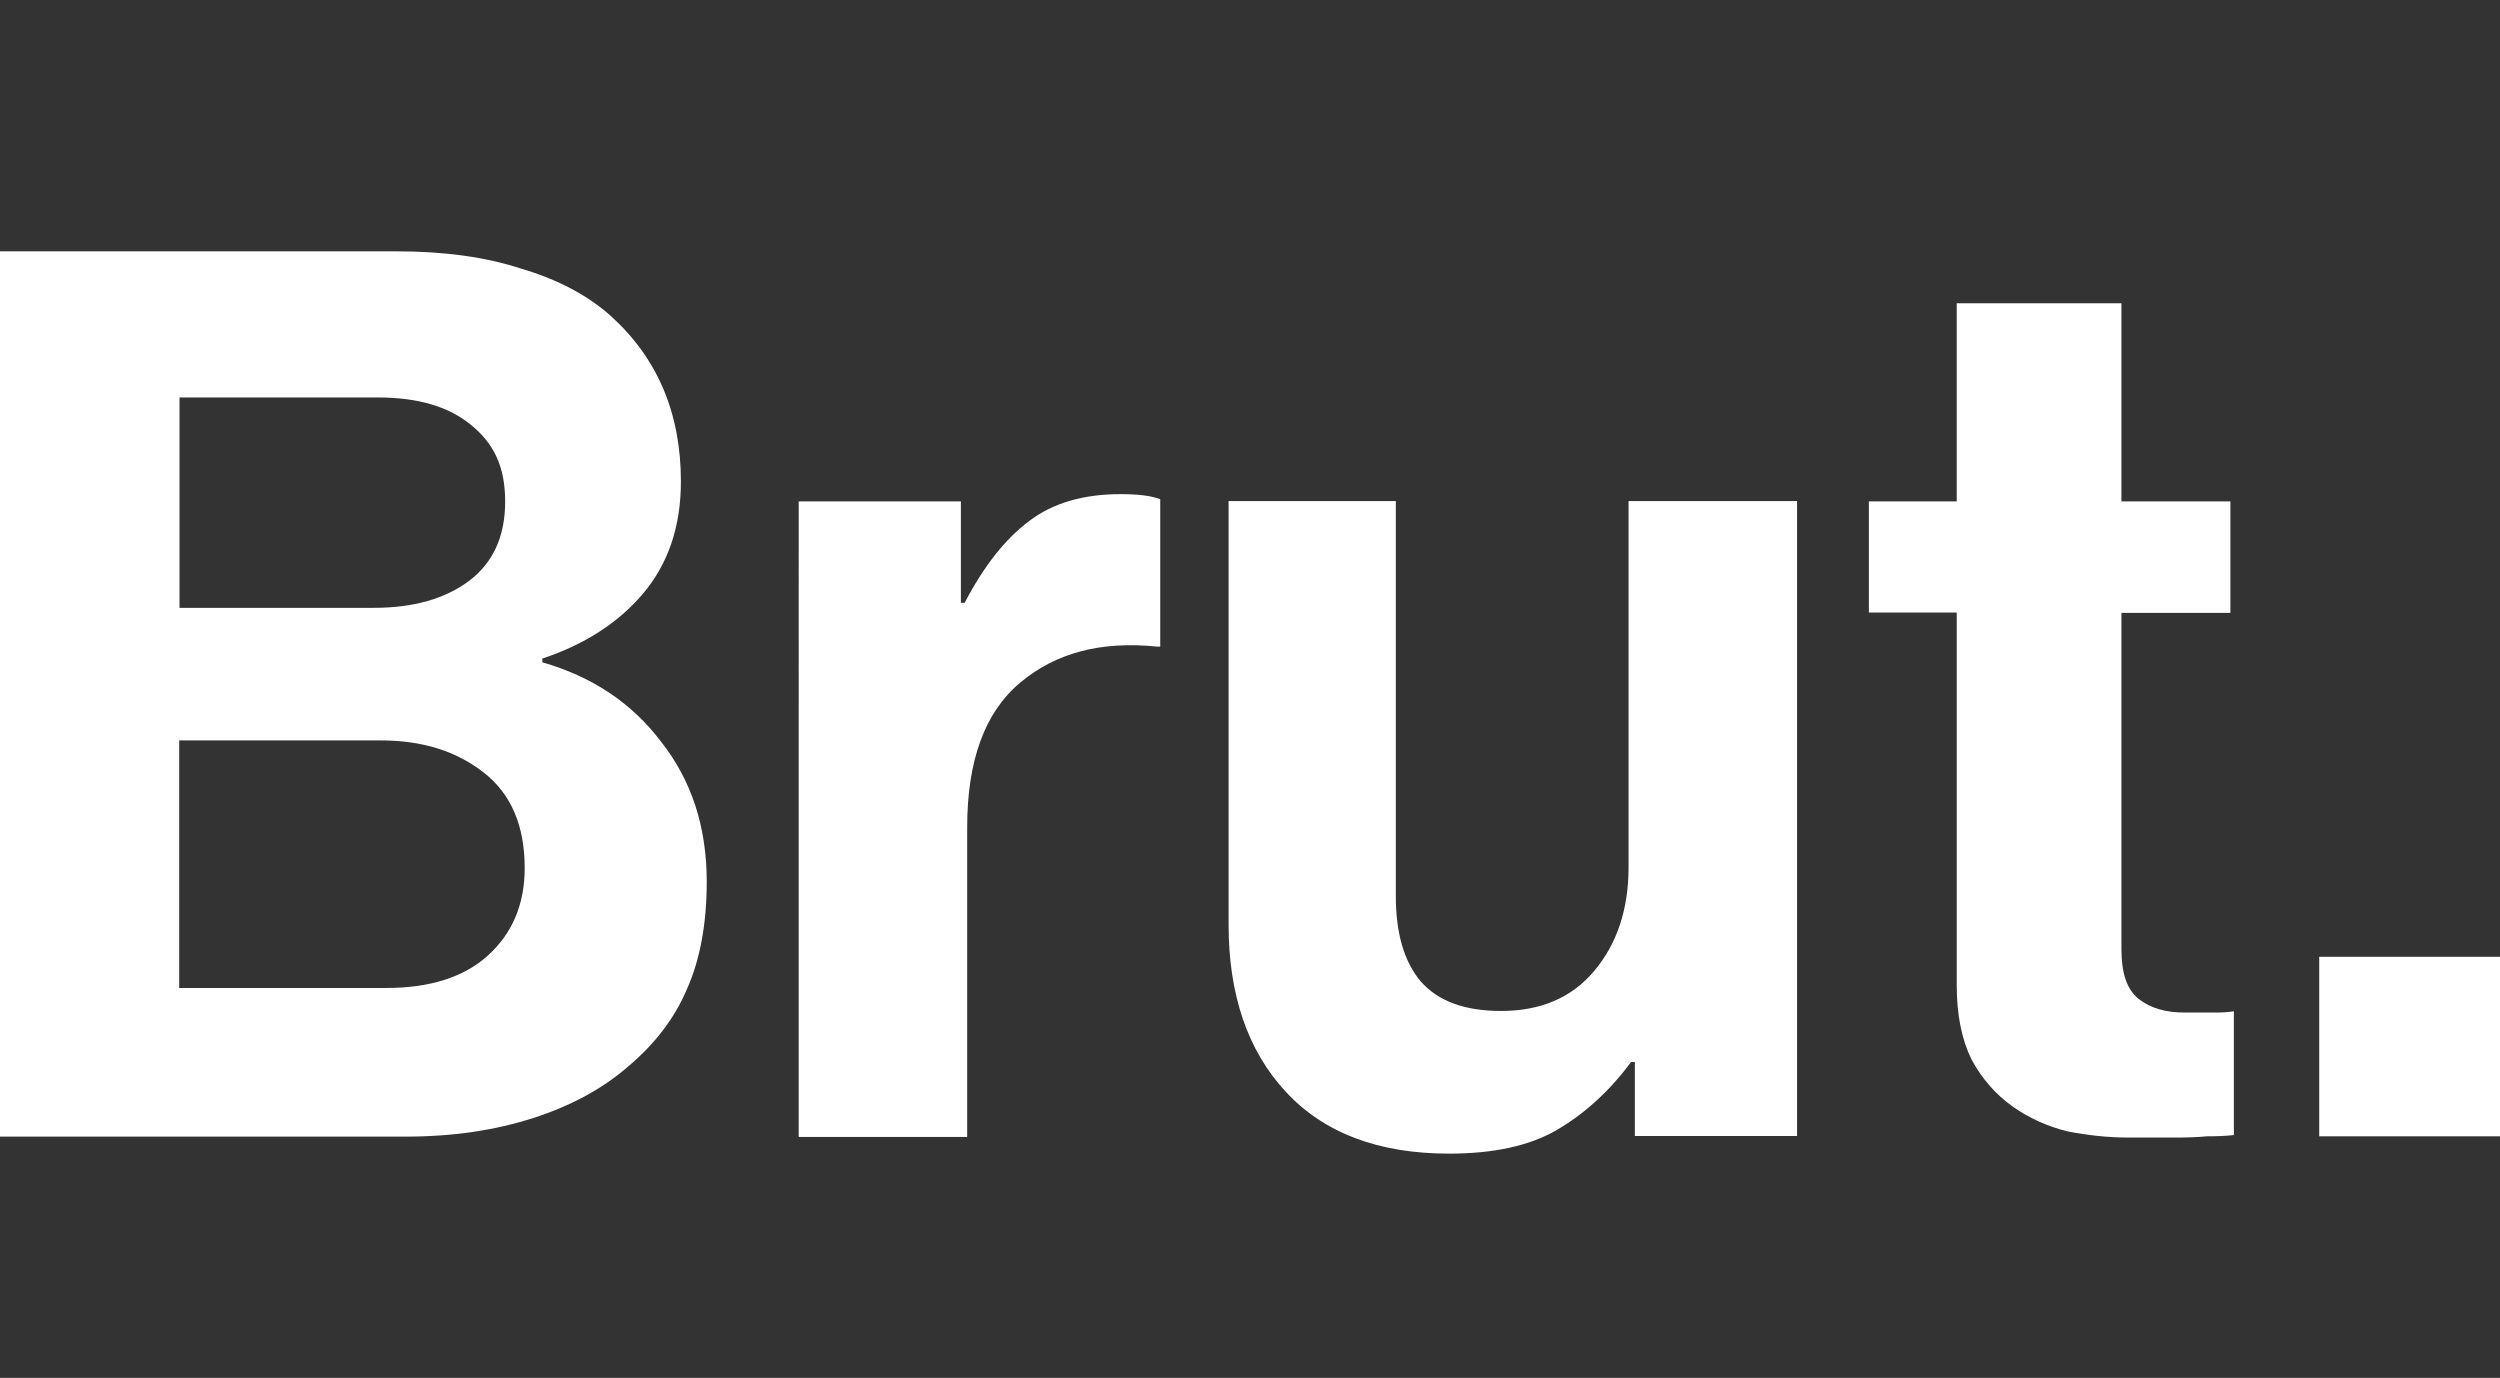 <?xml version="1.0" encoding="UTF-8"?><svg id="Layer_1" xmlns="http://www.w3.org/2000/svg" viewBox="0 0 79.38 43.75"><rect x="0" y="0" width="79.38" height="43.75" fill="#333333" stroke="none"/><defs><style>.cls-1{fill:#fff;stroke-width:0px;}</style></defs><g id="Brut."><path class="cls-1" d="m0,7.98h12.58c1.52,0,2.84.18,3.97.55,1.15.34,2.1.84,2.83,1.49,1.49,1.34,2.24,3.09,2.24,5.27,0,1.44-.41,2.63-1.22,3.58-.79.92-1.85,1.6-3.18,2.04v.12c1.57.45,2.83,1.28,3.77,2.52.97,1.23,1.45,2.71,1.45,4.44,0,1.34-.21,2.48-.63,3.42-.39.92-1.01,1.73-1.85,2.44-.81.71-1.82,1.26-3.03,1.65s-2.55.59-4.05.59H0V7.98Zm5.7,23.39h6.56c1.39,0,2.46-.34,3.22-1.02.79-.71,1.18-1.64,1.18-2.79,0-1.34-.43-2.35-1.3-3.03s-1.95-1.02-3.26-1.02h-6.41v7.86Zm6.17-12.07c1.26,0,2.27-.29,3.03-.86.76-.58,1.14-1.41,1.14-2.52s-.37-1.86-1.1-2.44c-.71-.58-1.69-.86-2.95-.86h-6.29v6.68h6.17Z"/><path class="cls-1" d="m30.51,19.14h.12c.6-1.15,1.28-2.02,2.04-2.59.76-.58,1.73-.86,2.91-.86.55,0,.97.05,1.26.16v4.68h-.12c-1.76-.18-3.2.2-4.32,1.14-1.13.94-1.69,2.48-1.69,4.6v9.83h-5.35V15.92h5.15v3.22Z"/><path class="cls-1" d="m51.91,36.08v-2.36h-.12c-.68.92-1.47,1.64-2.36,2.16-.86.5-2,.75-3.42.75-2.25,0-3.98-.66-5.19-1.97s-1.81-3.08-1.81-5.31v-13.44h5.31v12.54c0,1.18.26,2.08.79,2.71.55.63,1.4.94,2.55.94,1.26,0,2.24-.42,2.95-1.26.73-.86,1.1-1.97,1.1-3.3v-11.63h5.35v20.16h-5.15Z"/><path class="cls-1" d="m59.34,15.92h2.79v-6.29h5.23v6.29h3.46v3.54h-3.46v10.69c0,.76.18,1.28.55,1.57.37.29.85.43,1.45.43h1.02c.18,0,.37-.01.55-.04v3.93c-.26.03-.55.04-.86.04-.29.03-.64.04-1.06.04h-1.41c-.66,0-1.31-.07-1.97-.2-.63-.16-1.21-.42-1.73-.79-.52-.37-.96-.86-1.3-1.49-.31-.63-.47-1.41-.47-2.36v-11.83h-2.79v-3.54Z"/><path class="cls-1" d="m73.64,30.38h5.74v5.7h-5.74v-5.7Z"/></g></svg>